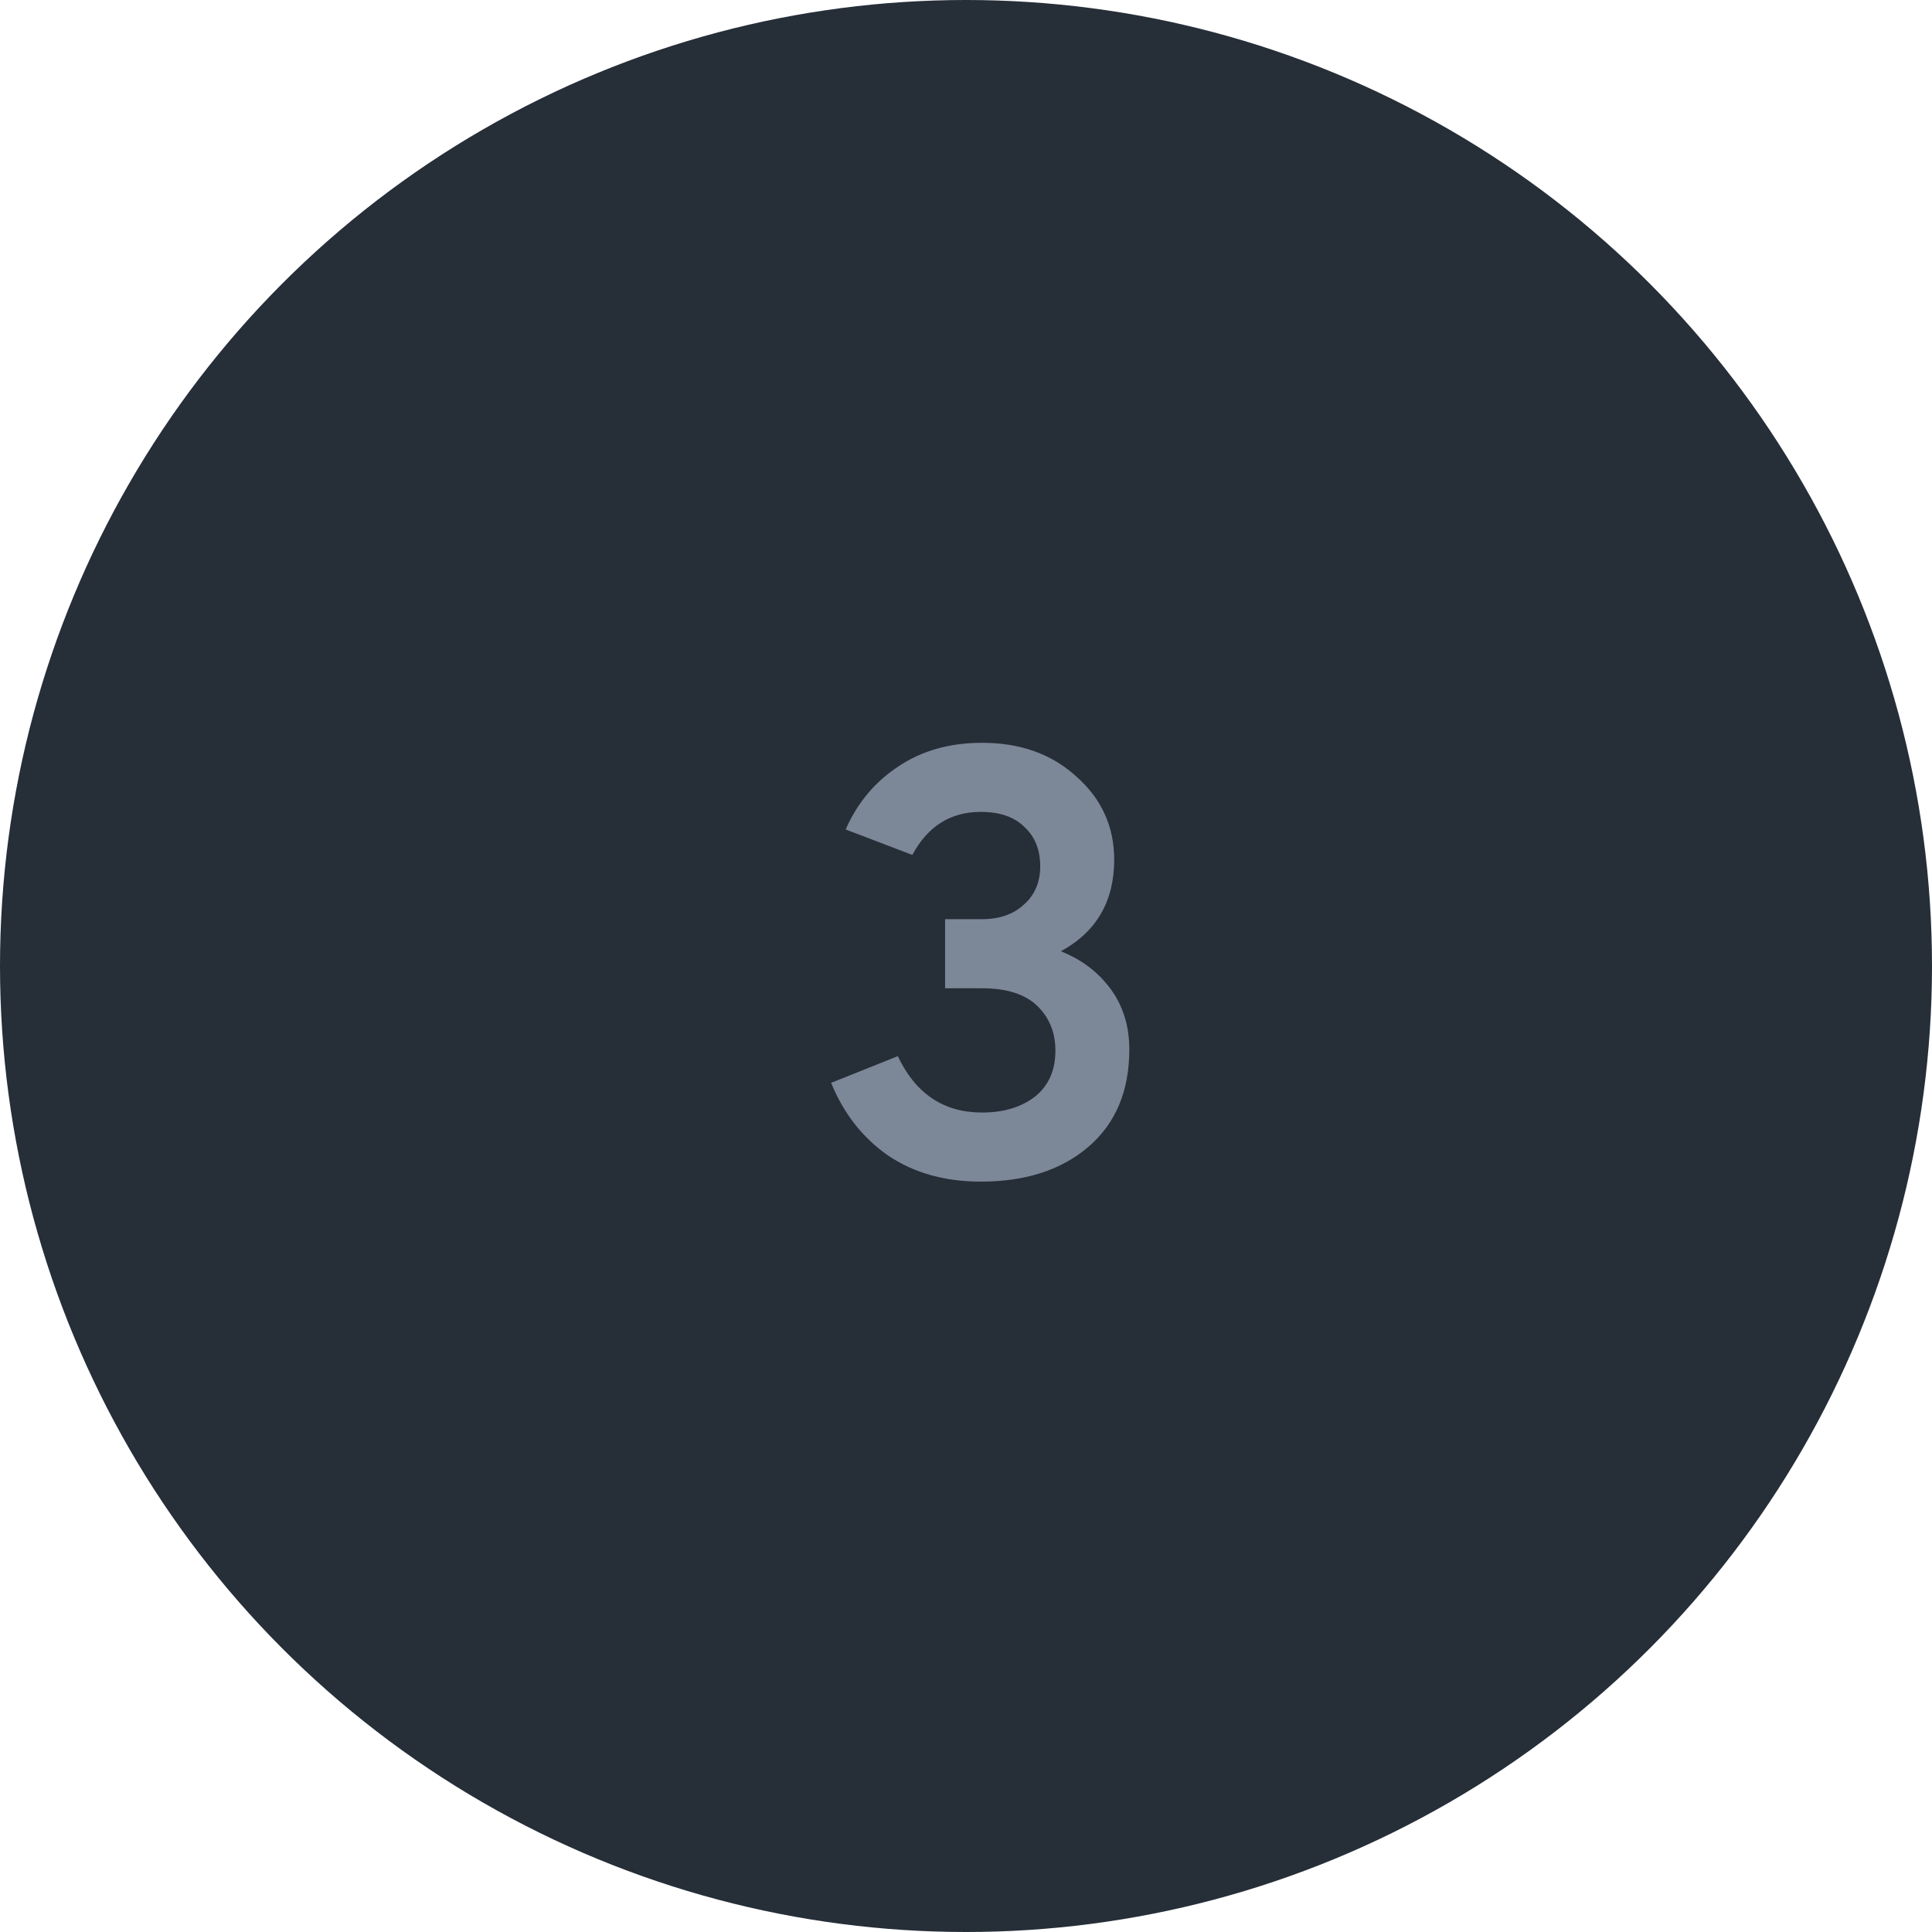 <svg width="51" height="51" viewBox="0 0 51 51" fill="none" xmlns="http://www.w3.org/2000/svg">
<g clip-path="url(#clip0_0_1487)">
<circle cx="25.5" cy="25.5" r="25.5" fill="#262E38"/>
<path d="M25.892 31.192C24.942 31.192 24.126 30.963 23.444 30.504C22.771 30.035 22.27 29.395 21.939 28.584L23.7 27.88C24.169 28.872 24.91 29.368 25.924 29.368C26.489 29.368 26.953 29.229 27.316 28.952C27.678 28.664 27.86 28.259 27.86 27.736C27.86 27.256 27.7 26.861 27.38 26.552C27.059 26.243 26.574 26.088 25.924 26.088H24.948V24.264H25.924C26.382 24.264 26.75 24.136 27.027 23.88C27.316 23.624 27.459 23.288 27.459 22.872C27.459 22.435 27.321 22.088 27.044 21.832C26.777 21.565 26.393 21.432 25.892 21.432C25.091 21.432 24.489 21.811 24.084 22.568L22.323 21.896C22.633 21.192 23.097 20.637 23.715 20.232C24.334 19.816 25.07 19.608 25.924 19.608C26.937 19.608 27.769 19.907 28.419 20.504C29.081 21.091 29.412 21.821 29.412 22.696C29.412 23.795 28.942 24.6 28.003 25.112C28.547 25.325 28.985 25.656 29.316 26.104C29.646 26.552 29.811 27.085 29.811 27.704C29.811 28.803 29.449 29.661 28.724 30.28C28.009 30.888 27.065 31.192 25.892 31.192Z" fill="#7C8798"/>
</g>
<defs>
<clipPath id="clip0_0_1487">
<rect width="51" height="51" fill="white"/>
</clipPath>
</defs>
</svg>
